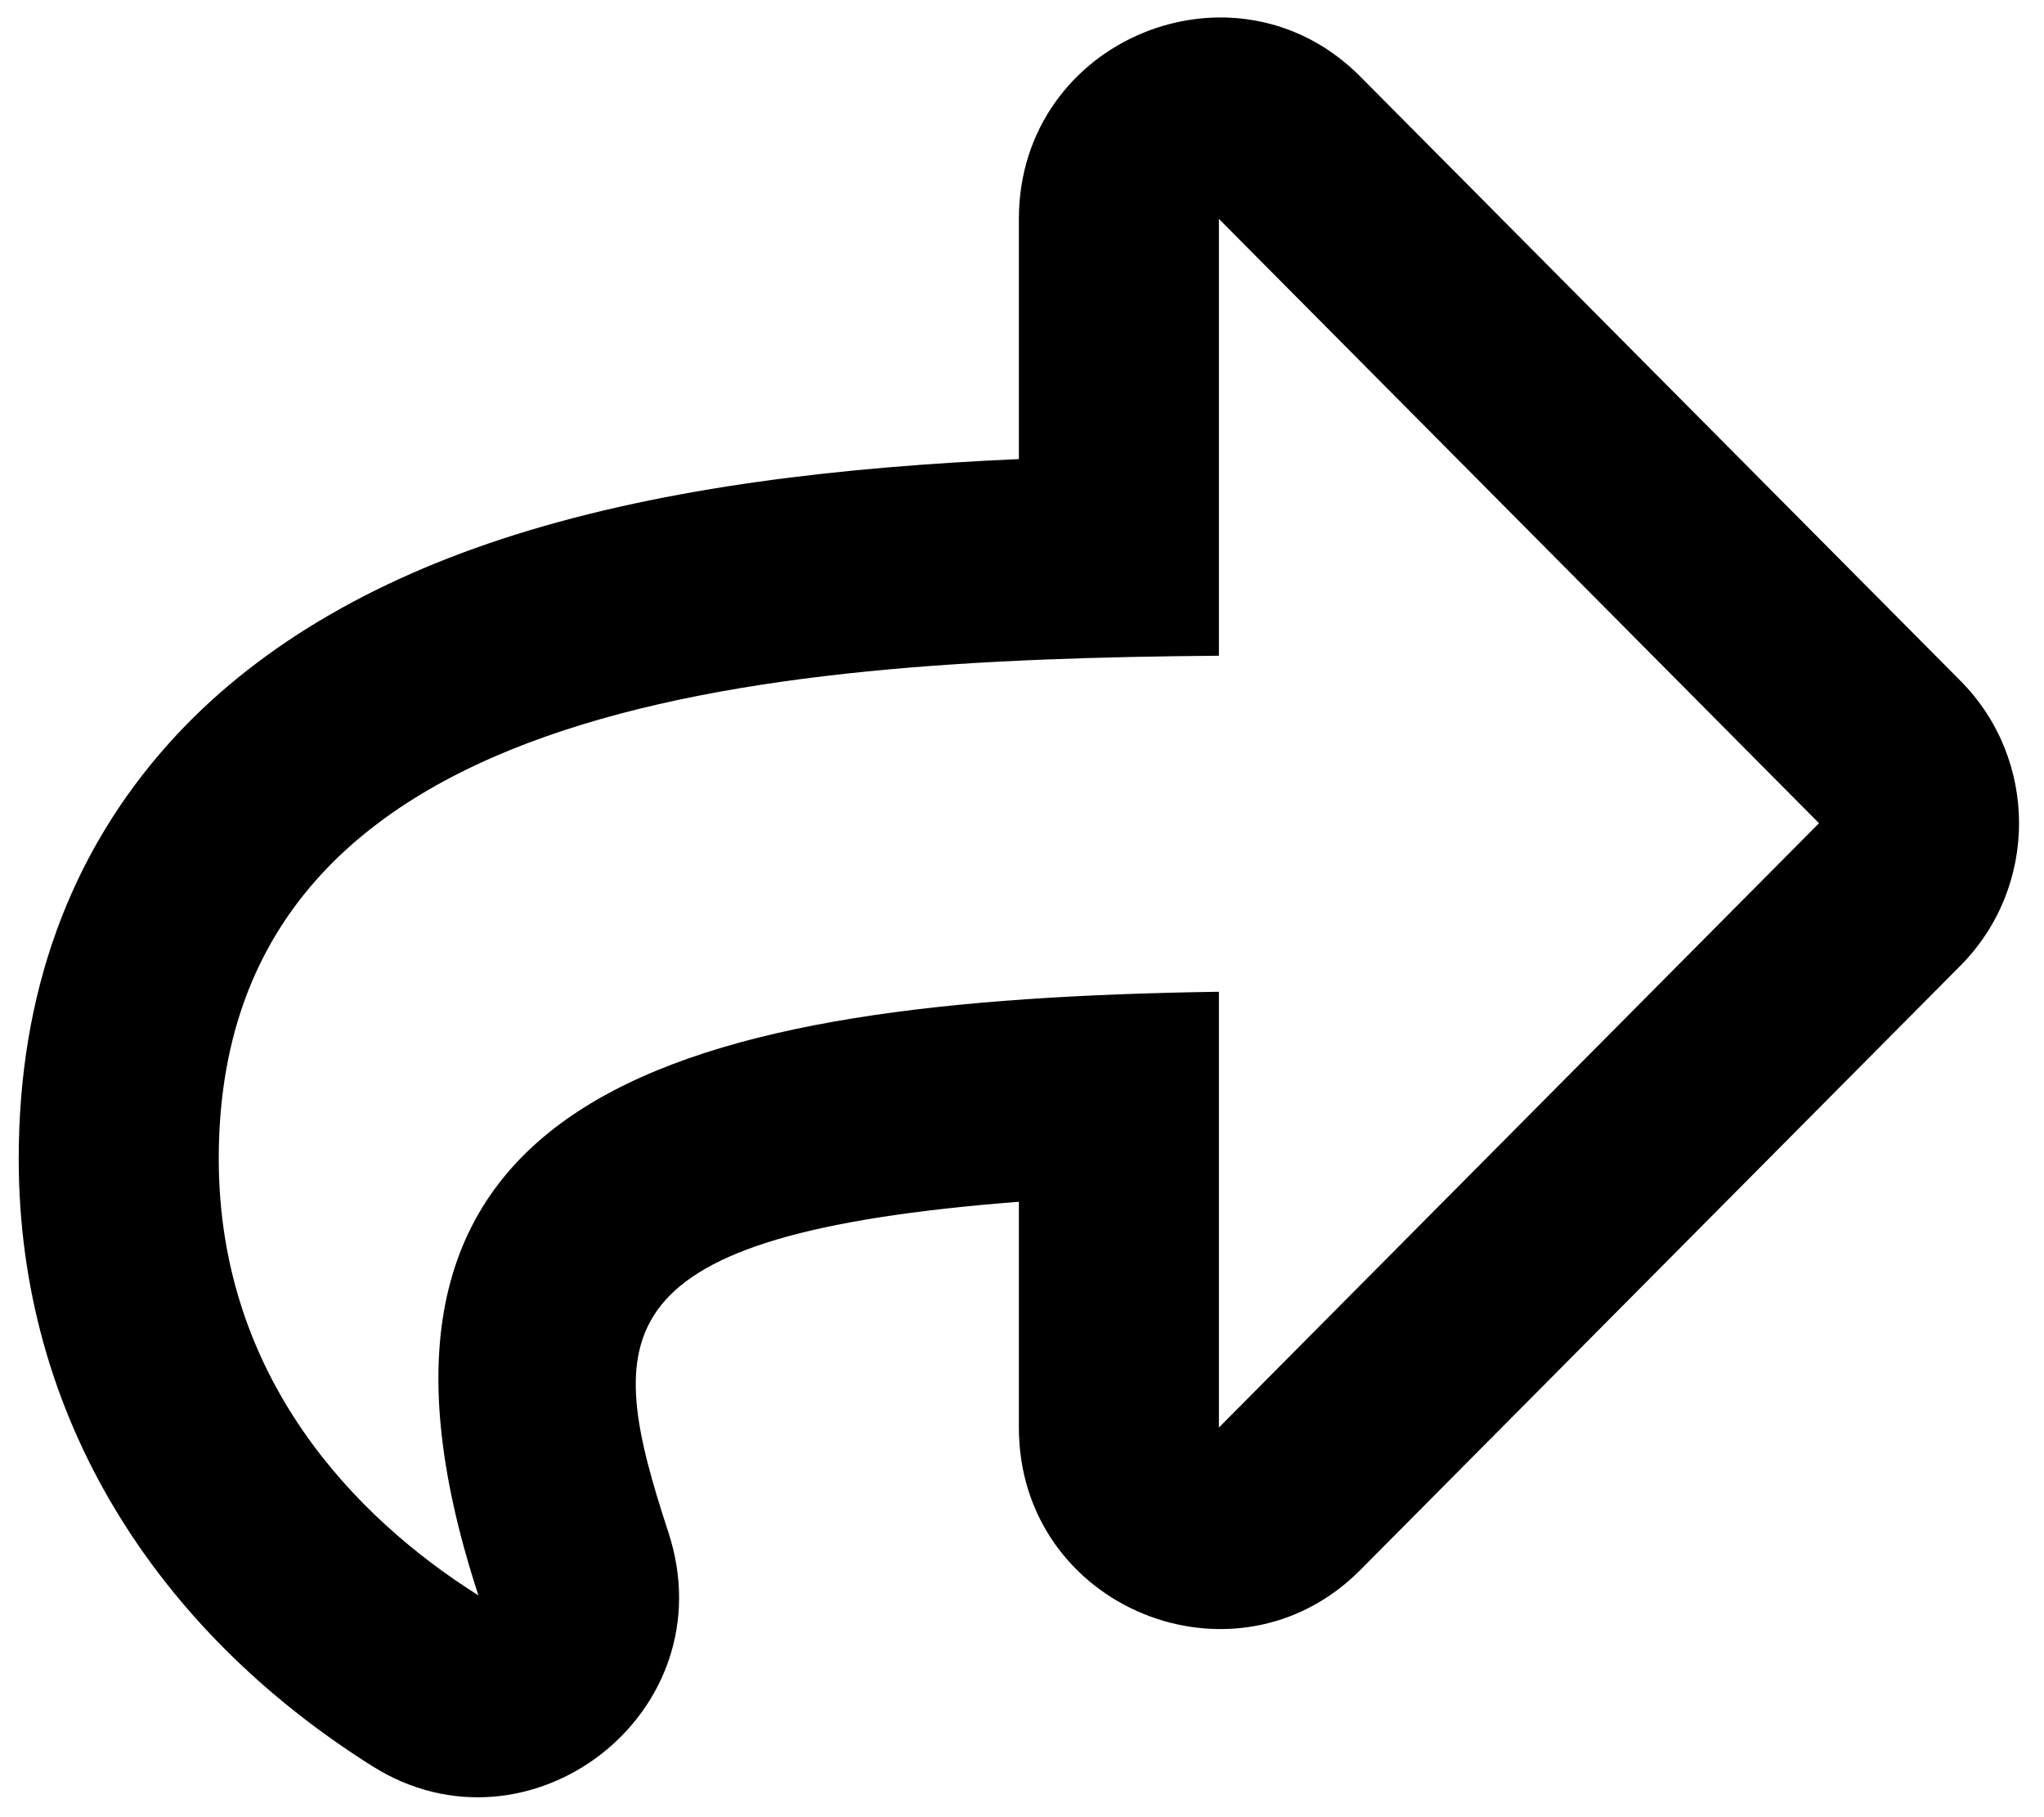 <?xml version="1.0" encoding="utf-8"?>
<svg aria-hidden="true" focusable="false" data-prefix="far" data-icon="share-square" class="svg-inline--fa fa-share-square fa-w-18" role="img" viewBox="0 0 576 512" xmlns="http://www.w3.org/2000/svg">
  <path fill="currentColor" d="M 552.454 191.814 L 383.348 21.585 C 348.101 -13.904 287.121 10.948 287.121 61.716 L 287.121 129.348 C 237.269 131.57 188.44 137.092 145.305 150.618 C 104.003 163.566 71.239 183.23 47.94 209.053 C 19.626 240.458 5.275 279.951 5.275 326.467 C 5.275 399.418 44.238 459.435 104.942 497.632 C 149.035 525.428 205.054 482.674 188.346 431.725 C 170.126 376.011 168.199 347.864 287.121 338.599 L 287.121 402.212 C 287.121 453.047 348.15 477.783 383.348 442.343 L 552.454 272.076 C 574.473 249.918 574.473 213.972 552.454 191.814 Z M 343.49 402.212 L 343.49 279.43 C 192.361 281.703 88.058 306.85 134.818 449.508 C 100.152 427.692 61.645 388.118 61.645 326.467 C 61.645 197.189 213.301 185.822 343.49 184.755 L 343.49 61.678 L 512.598 231.945 L 343.49 402.212 Z" style=""/>
</svg>
